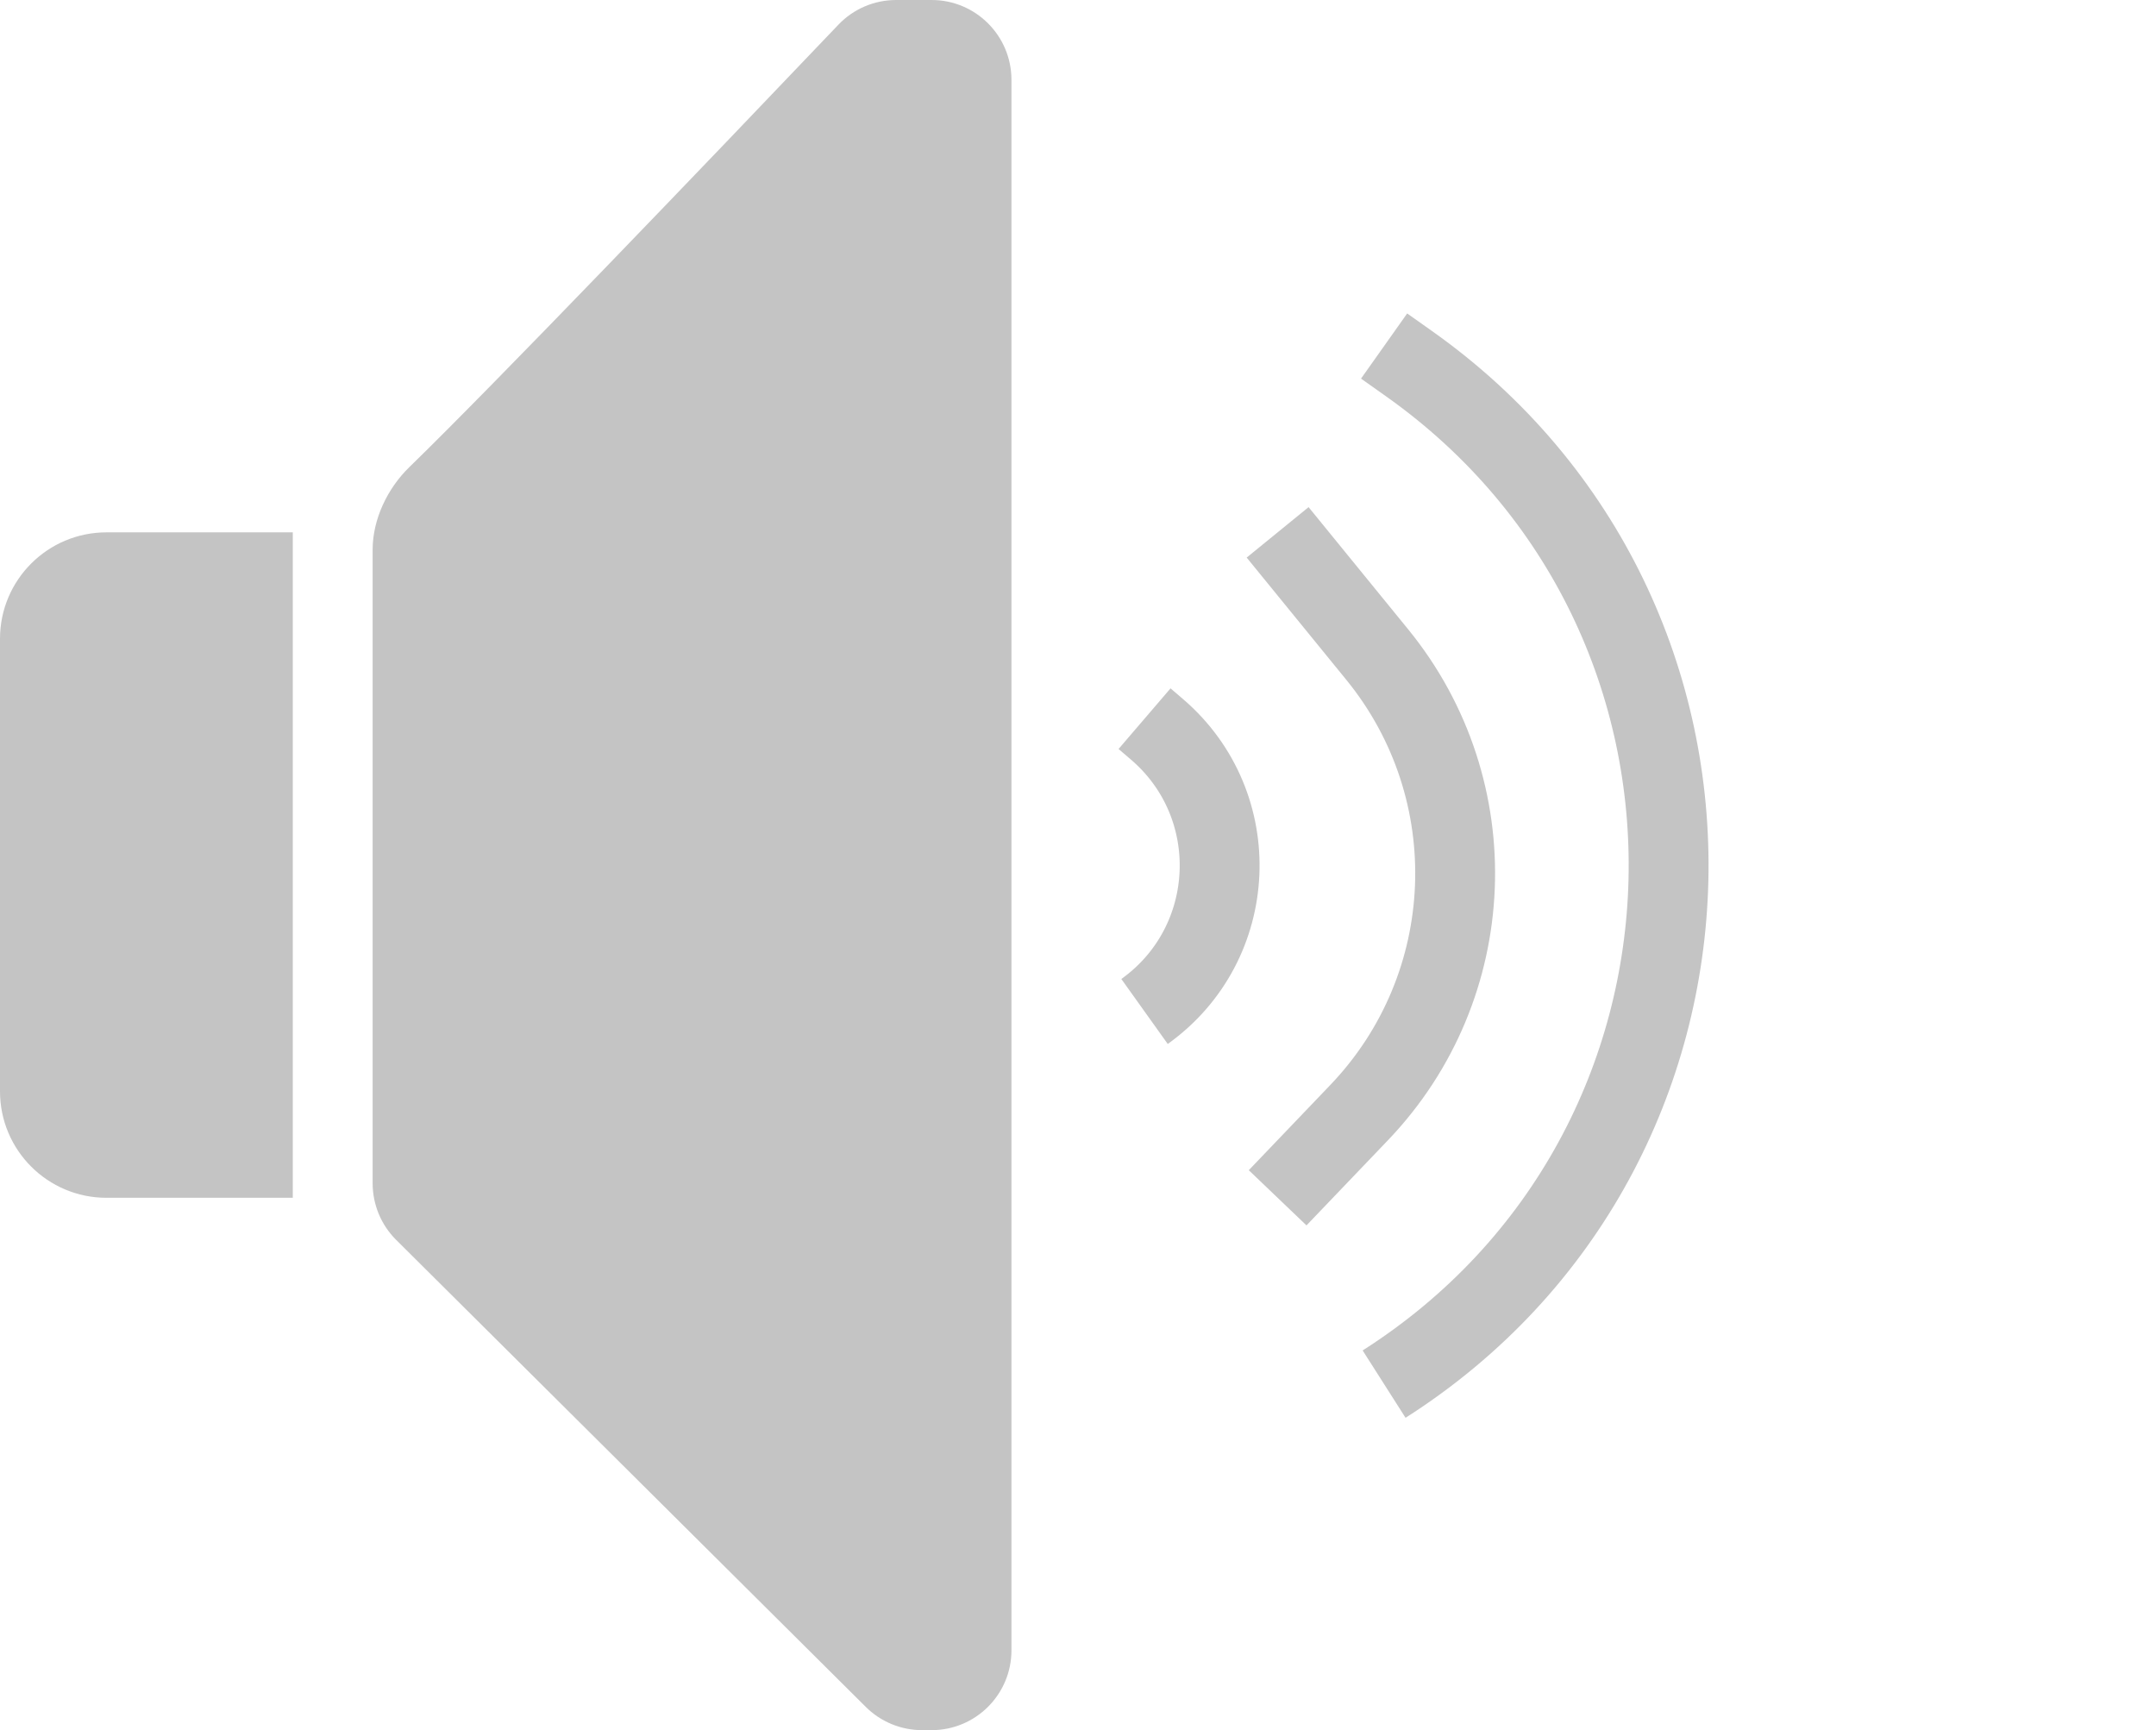 <svg width="81" height="65" viewBox="0 0 81 65" fill="none" xmlns="http://www.w3.org/2000/svg">
<path d="M0 24C0 21.791 1.791 20 4 20H11V45H4C1.791 45 0 43.209 0 41V24Z" fill="#C4C4C4"/>
<path d="M31.499 0.927C26.402 6.274 18.564 14.453 15.376 17.552C14.559 18.346 14 19.509 14 20.648V44.456C14 45.254 14.318 46.02 14.885 46.583L32.527 64.127C33.089 64.686 33.849 65 34.642 65H35C36.657 65 38 63.657 38 62V3C38 1.343 36.657 0 35 0H33.669C32.848 0 32.066 0.333 31.499 0.927Z" fill="#C4C4C4"/>
<path d="M43 27L43.469 27.402C46.79 30.249 46.56 35.457 43 38V38" stroke="#C4C4C4" stroke-width="3" stroke-linejoin="round"/>
<path d="M48 20L51.748 24.599C55.89 29.684 55.597 37.057 51.064 41.797L48 45" stroke="#C4C4C4" stroke-width="3" stroke-linejoin="round"/>
<path d="M52 13L52.935 13.662C66.332 23.144 65.843 43.181 52 52V52" stroke="#C4C4C4" stroke-width="3" stroke-linejoin="round"/>
</svg>

